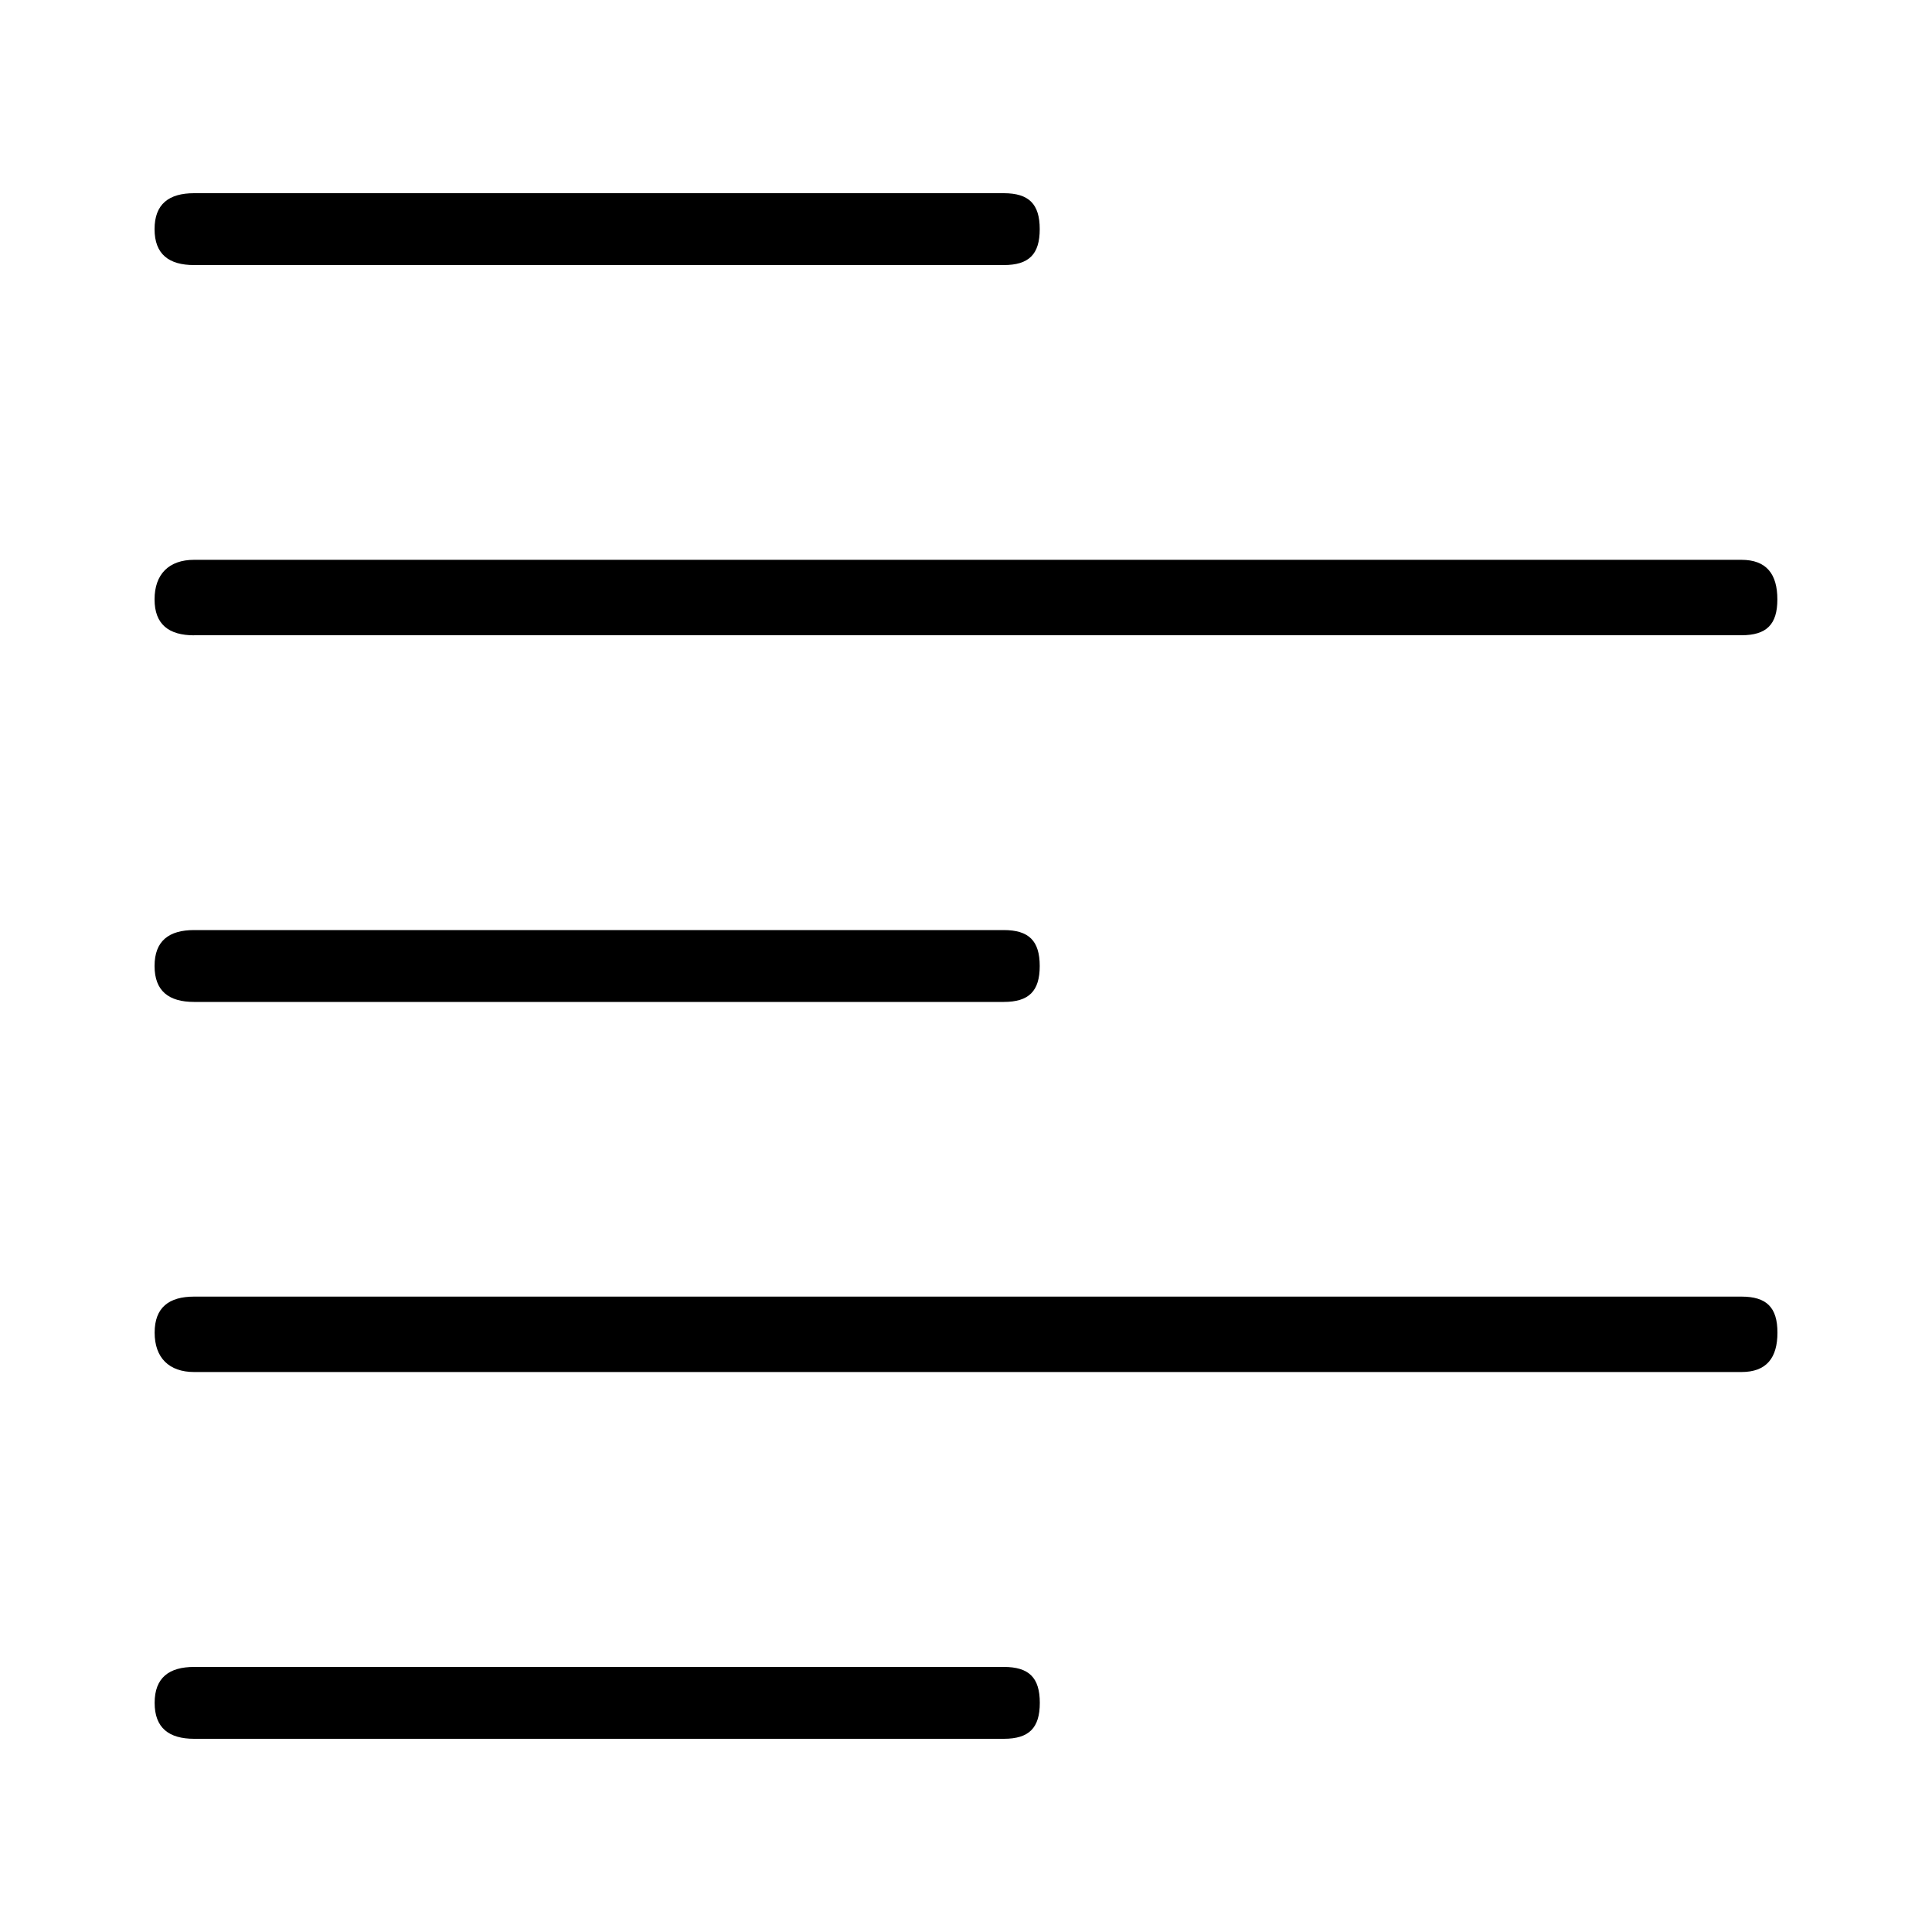 <svg xmlns="http://www.w3.org/2000/svg" viewBox="0 0 25 25"><path d="M2.512 3.43C2.186 3.43 2 3.29 2 2.965s.186-.465.512-.465h10.476c.326 0 .466.14.466.465 0 .326-.14.465-.466.465H2.512Zm0 4.79h20.022c.325 0 .465-.139.465-.464 0-.326-.14-.512-.465-.512H2.512c-.326 0-.512.186-.512.512 0 .325.186.465.512.465Zm0 4.745h10.476c.326 0 .466-.14.466-.465s-.14-.465-.466-.465H2.512c-.326 0-.512.14-.512.465s.186.465.512.465Zm20.022 3.813H2.513c-.326 0-.512.14-.512.466 0 .325.186.51.512.51h20.021c.326 0 .466-.185.466-.51 0-.326-.14-.466-.466-.466ZM12.99 21.57H2.513c-.326 0-.512.14-.512.465s.186.465.512.465h10.476c.326 0 .466-.14.466-.465 0-.326-.14-.465-.466-.465Z"></path></svg>